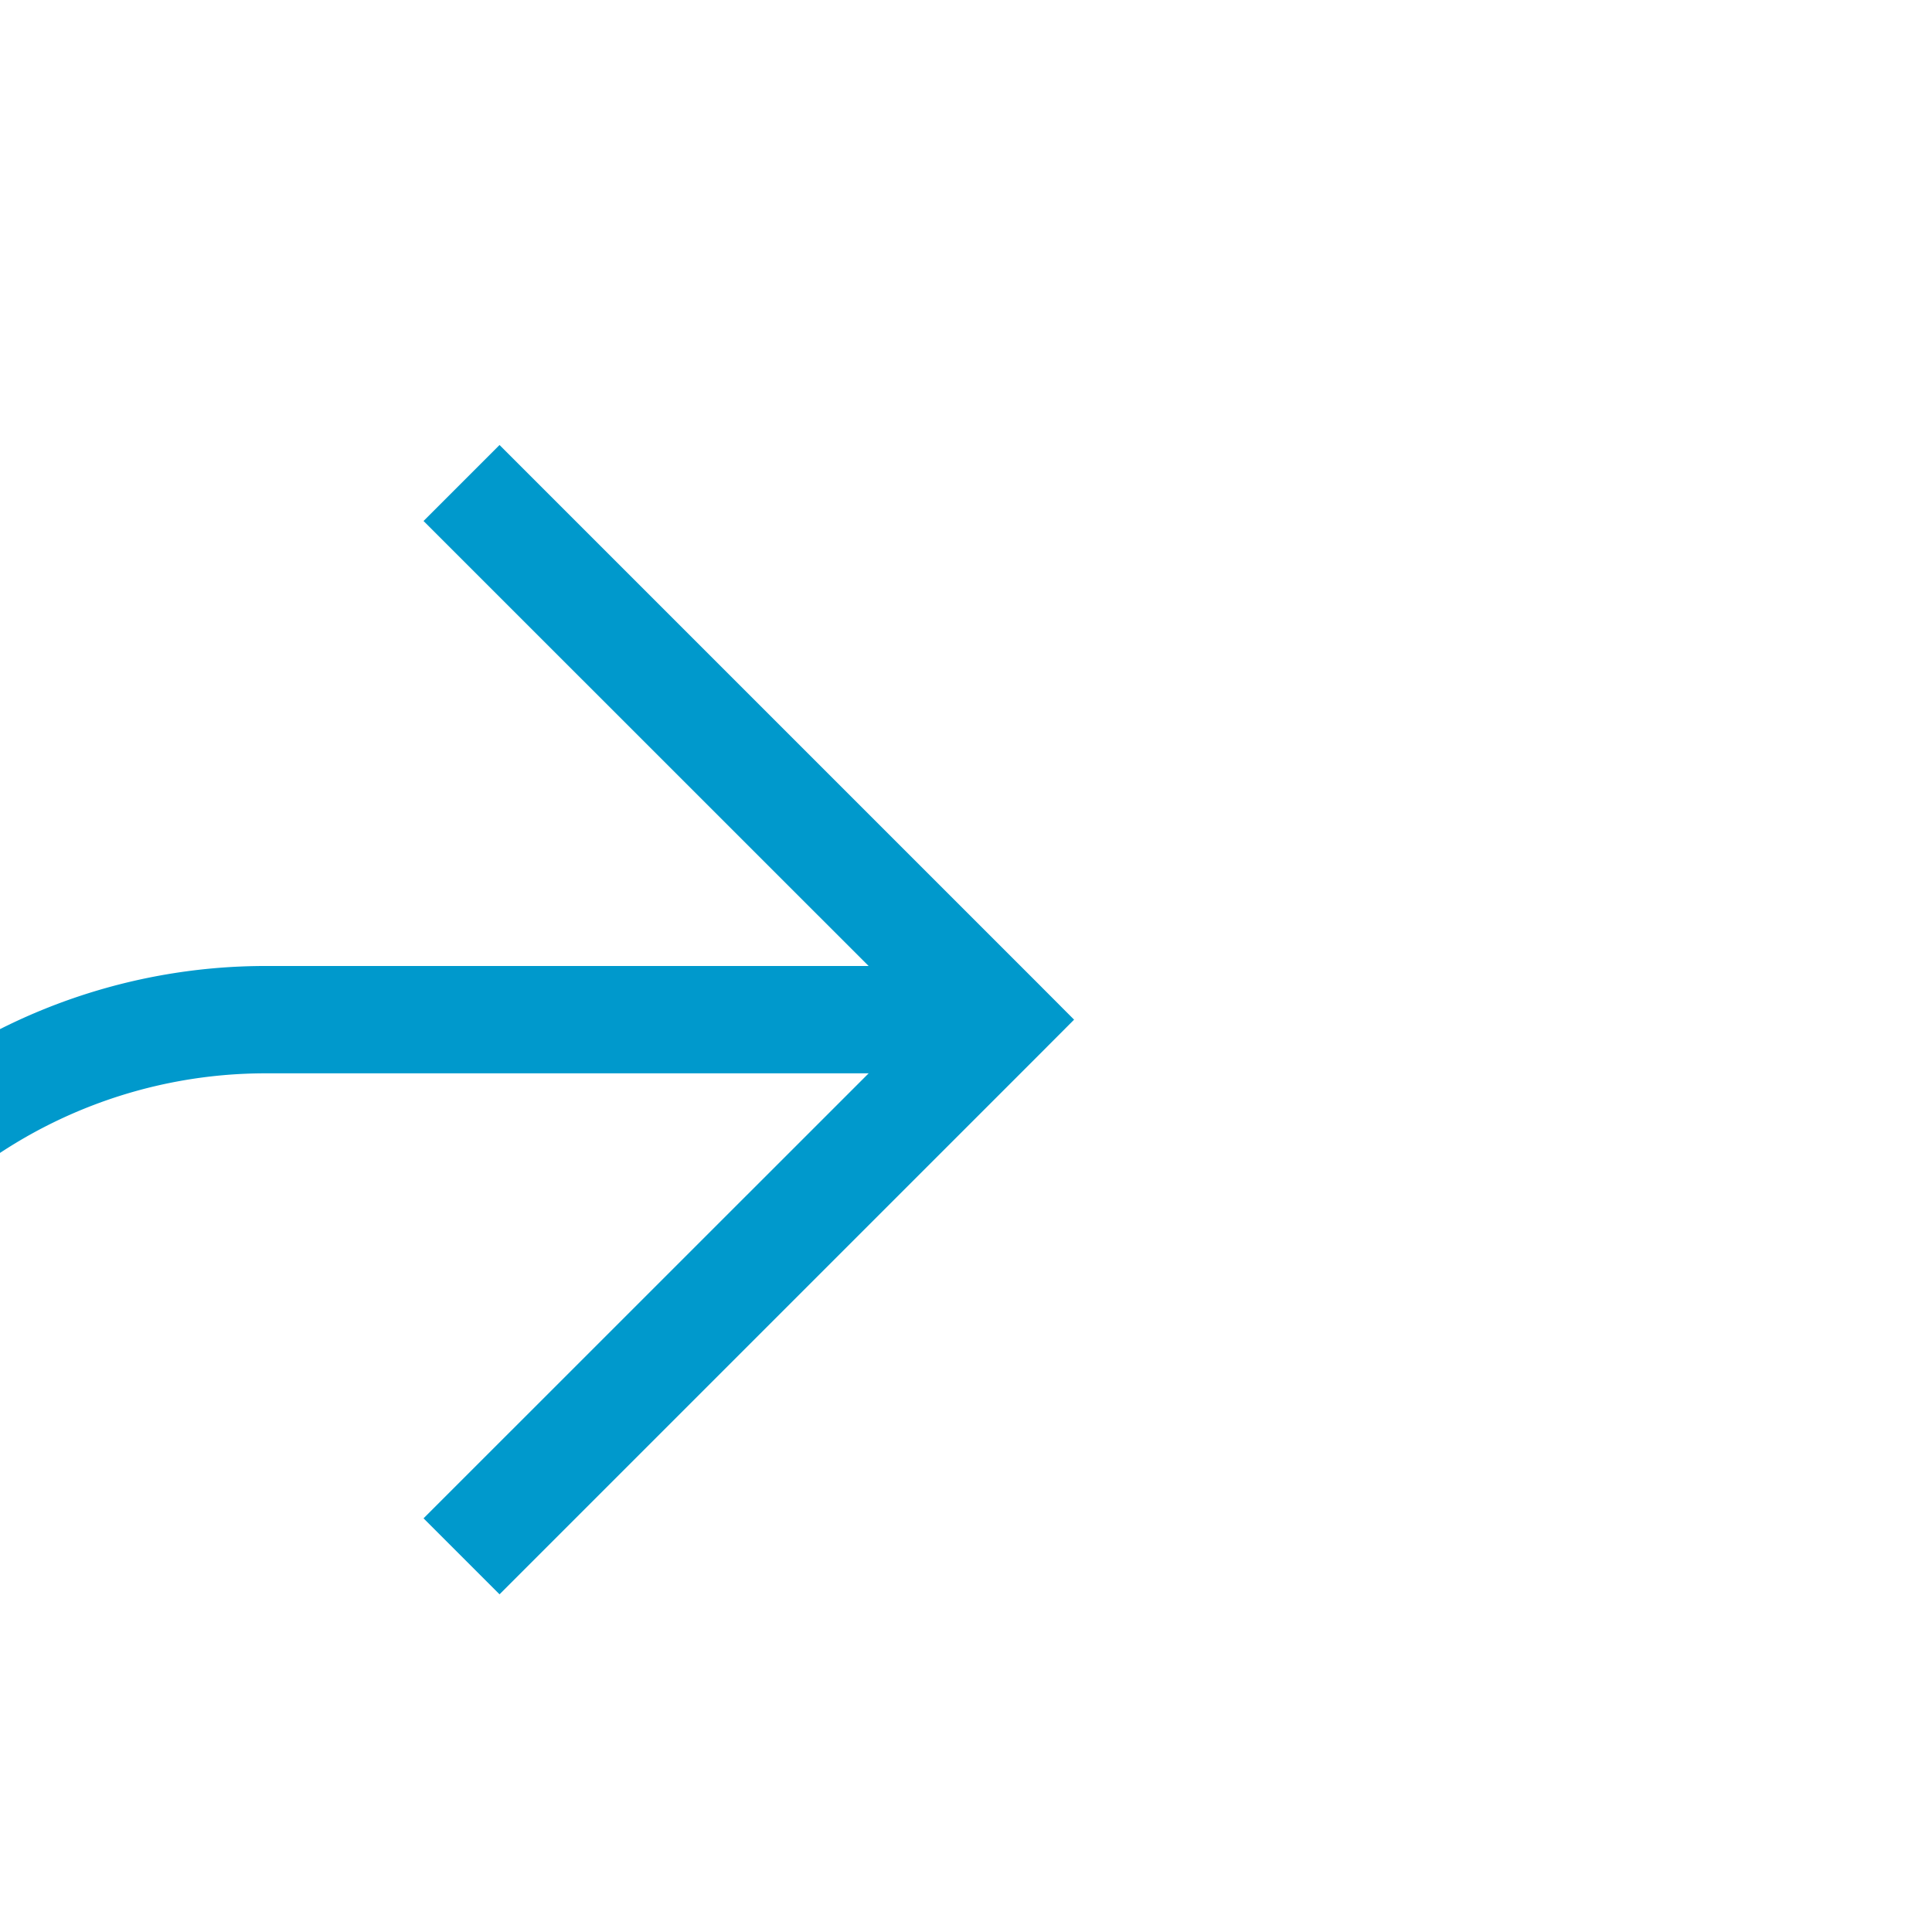 ﻿<?xml version="1.0" encoding="utf-8"?>
<svg version="1.1" xmlns:xlink="http://www.w3.org/1999/xlink" width="18px" height="18px" preserveAspectRatio="xMinYMid meet" viewBox="233 1063  18 16" xmlns="http://www.w3.org/2000/svg">
  <path d="M 182 1156.5  L 225 1156.5  A 5 5 0 0 0 230.5 1151.5 L 230.5 1076  A 5 5 0 0 1 235.5 1071.5 L 242 1071.5  " stroke-width="1" stroke="#0099cc" fill="none" />
  <path d="M 236.946 1066.854  L 241.593 1071.5  L 236.946 1076.146  L 237.654 1076.854  L 242.654 1071.854  L 243.007 1071.5  L 242.654 1071.146  L 237.654 1066.146  L 236.946 1066.854  Z " fill-rule="nonzero" fill="#0099cc" stroke="none" />
</svg>